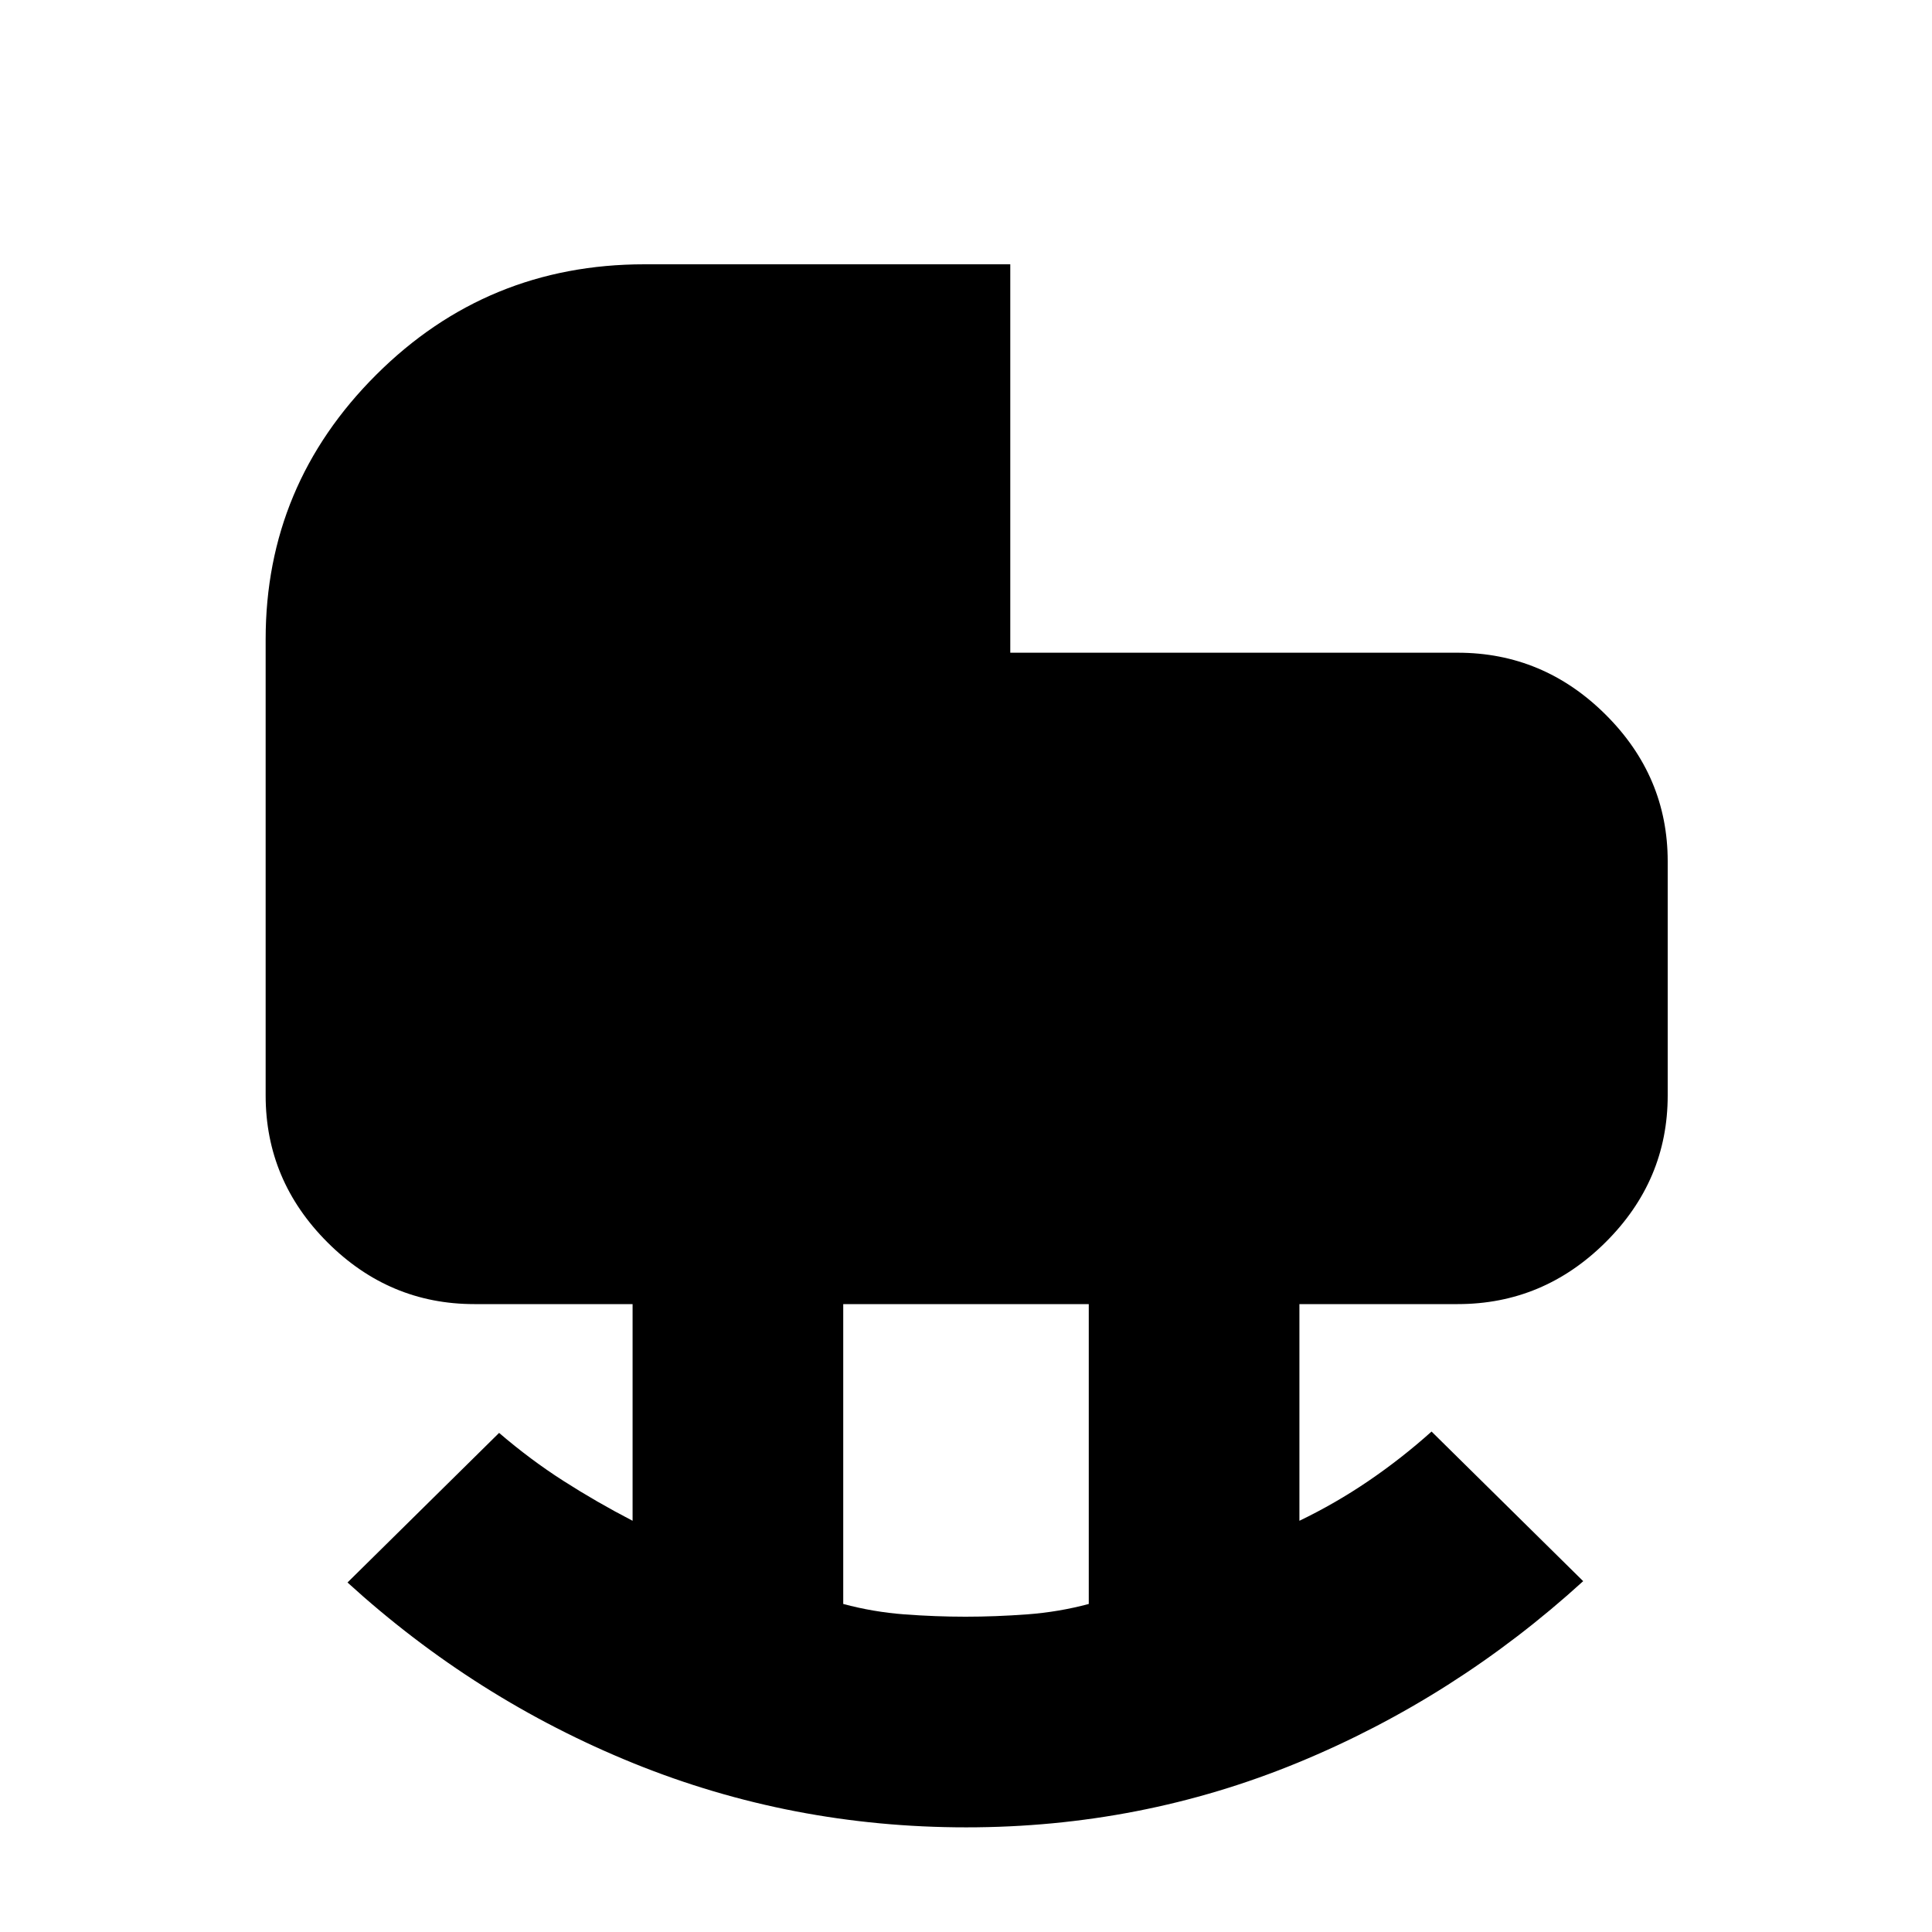 <svg xmlns="http://www.w3.org/2000/svg" height="40" viewBox="0 -960 960 960" width="40"><path d="M479.75-156.67q14.92 0 30.64-1.16Q526.11-159 541-163v-149H419v149q14.89 4 30.36 5.17 15.47 1.16 30.39 1.16ZM480.11-52q-86.78 0-165.28-31.83-78.5-31.84-142.16-89.84L248-248q15.6 13.38 31.97 23.85 16.36 10.48 34.36 19.82V-312h-78.66q-42.27 0-72.97-30.7-30.7-30.7-30.7-72.97v-226.66q0-76.67 54.99-131.5 54.99-54.84 133.26-54.84H502v193h222.33q42.54 0 73.44 30.71 30.9 30.7 30.9 72.96v116.33q0 42.27-30.9 72.97-30.9 30.7-73.44 30.7h-78.66v107.67q18-8.67 34.36-19.82 16.37-11.14 31.3-24.52l75.34 74.34q-63.67 58-141.72 90.16Q566.89-52 480.11-52Z"/></svg>